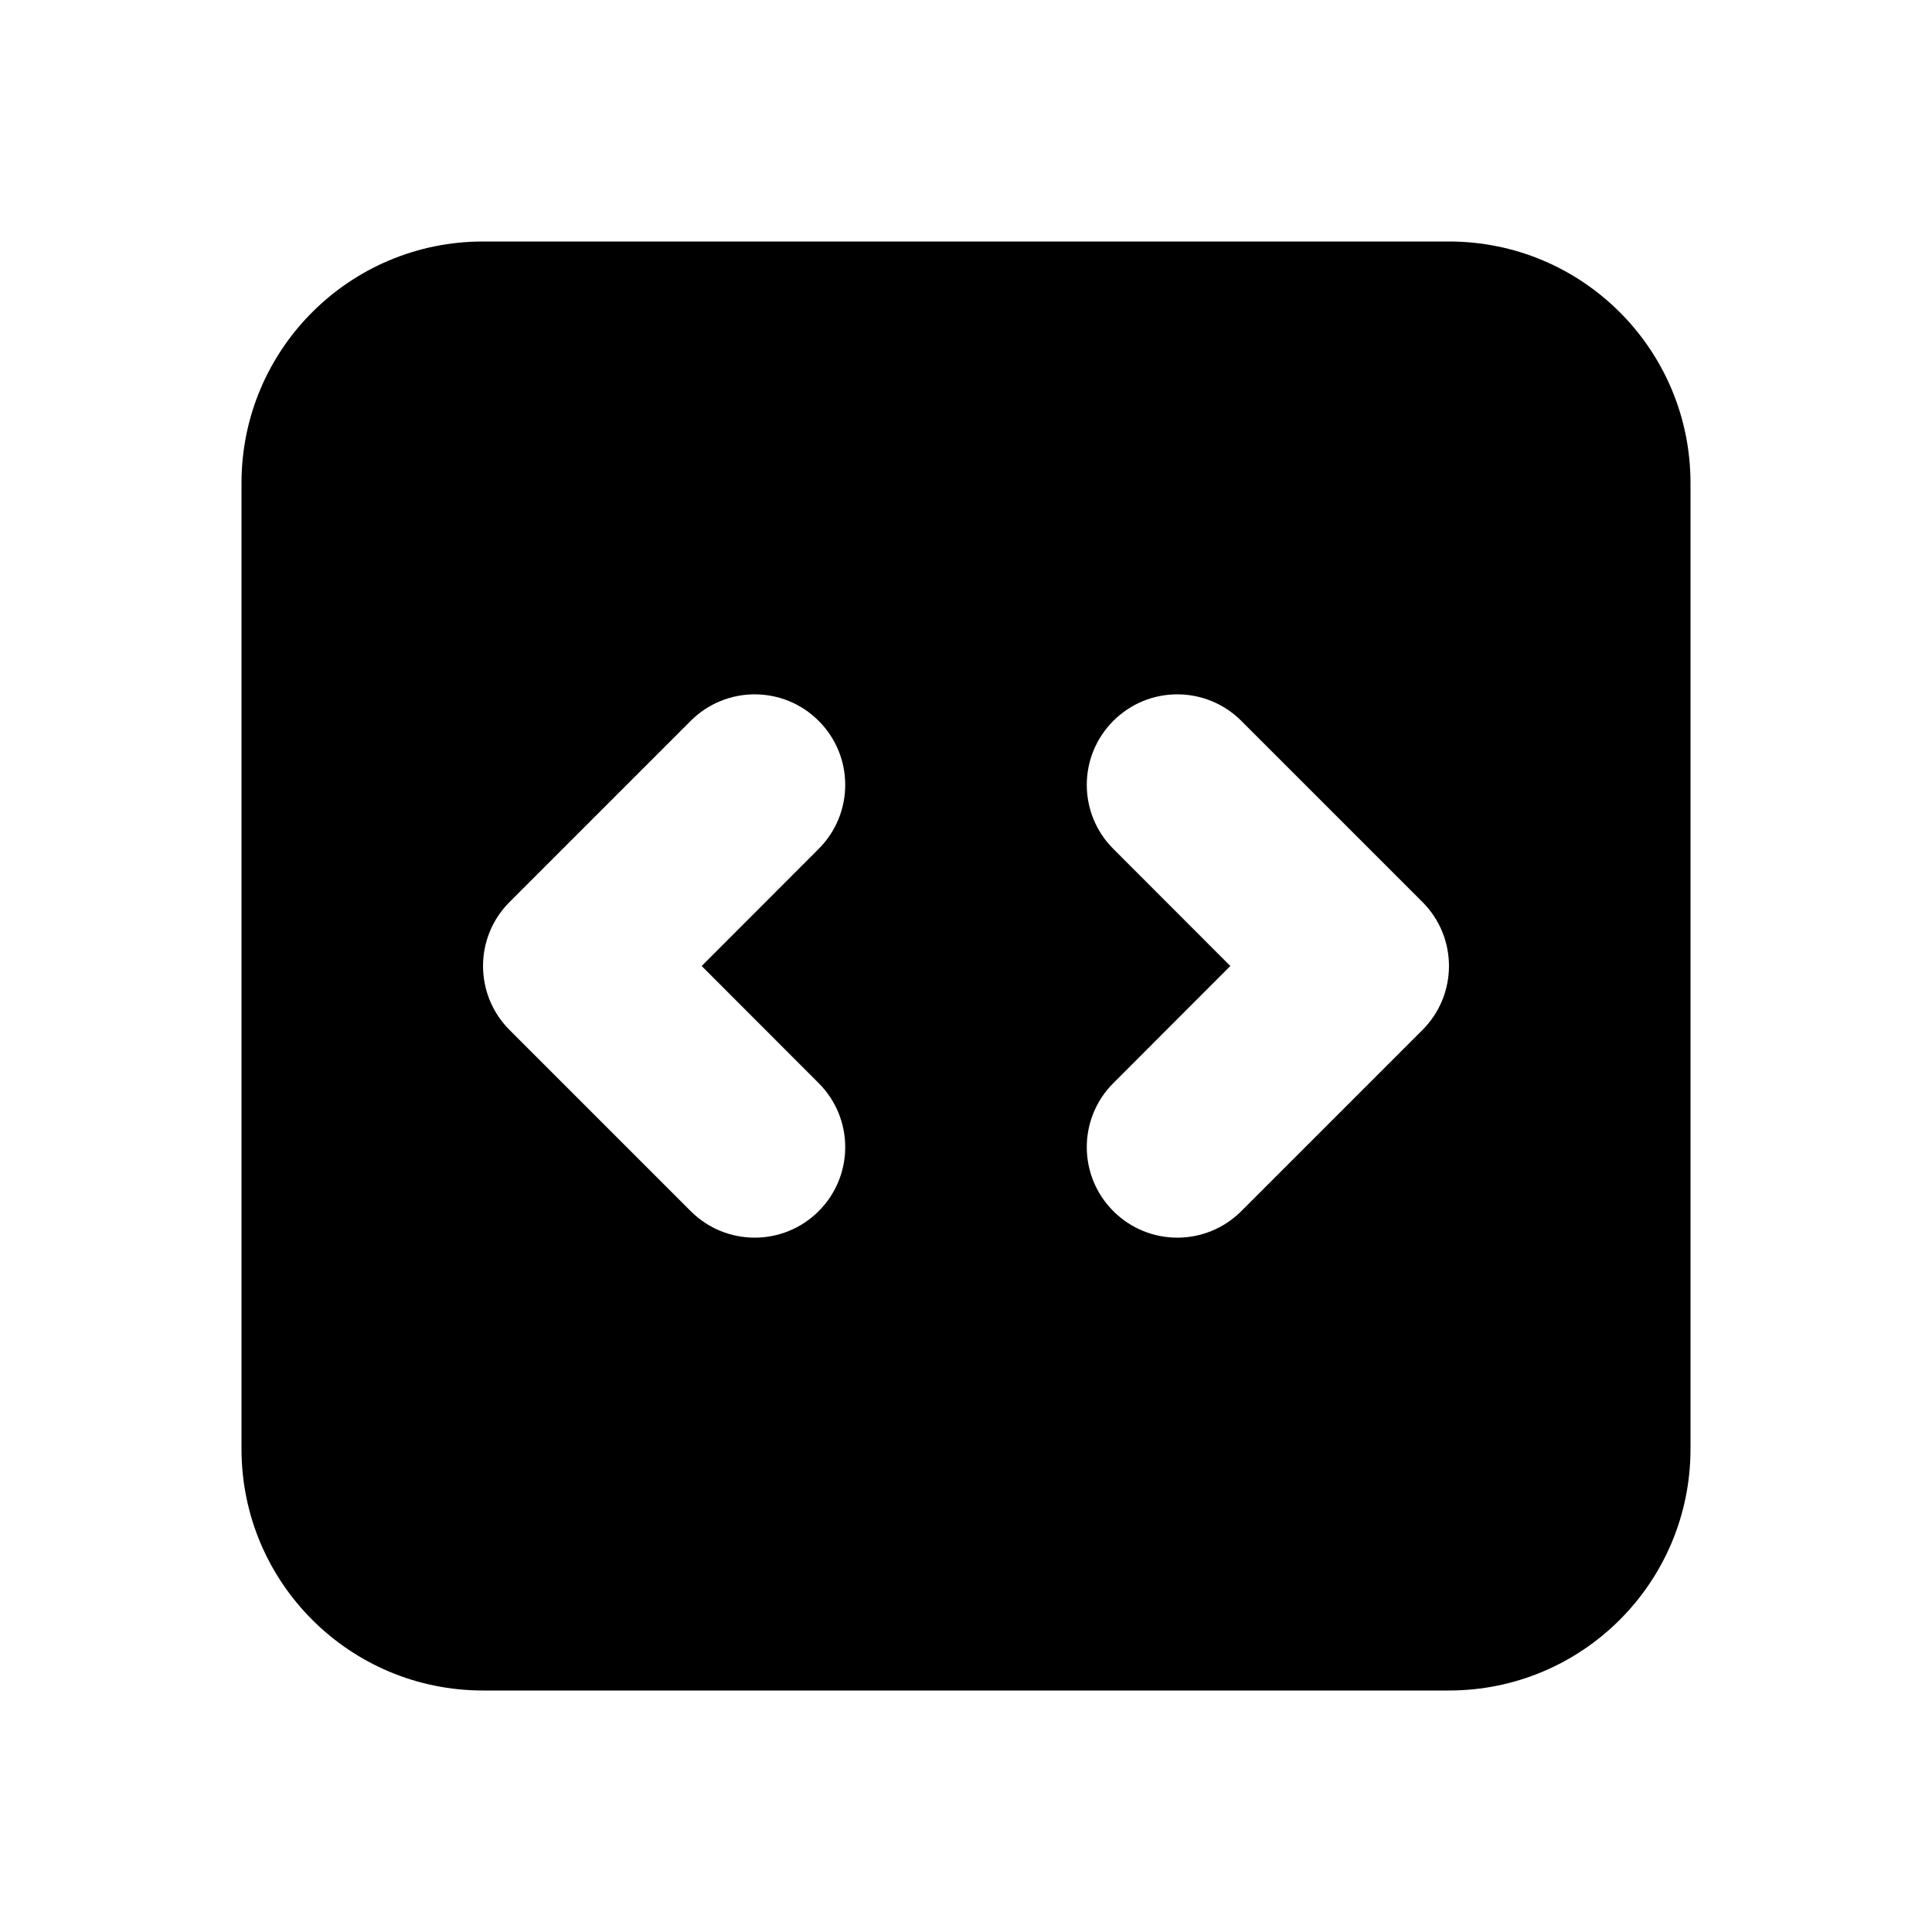 <svg width="16" height="16" viewBox="0 0 16 16" fill="none" xmlns="http://www.w3.org/2000/svg">
<path fill-rule="evenodd" clip-rule="evenodd" d="M2 4C2 2.895 2.895 2 4 2H12C13.105 2 14 2.895 14 4V12C14 13.105 13.105 14 12 14H4C2.895 14 2 13.105 2 12V4ZM6.78 5.97C7.073 6.263 7.073 6.737 6.78 7.03L5.811 8L6.78 8.97C7.073 9.263 7.073 9.737 6.78 10.03C6.487 10.323 6.013 10.323 5.72 10.03L4.22 8.53C3.927 8.237 3.927 7.763 4.22 7.47L5.72 5.97C6.013 5.677 6.487 5.677 6.78 5.97ZM9.22 7.03C8.927 6.737 8.927 6.263 9.22 5.97C9.513 5.677 9.987 5.677 10.28 5.97L11.78 7.47C12.073 7.763 12.073 8.237 11.78 8.53L10.28 10.03C9.987 10.323 9.513 10.323 9.22 10.03C8.927 9.737 8.927 9.263 9.22 8.97L10.189 8L9.22 7.03Z" fill="currentColor"/>
</svg>
